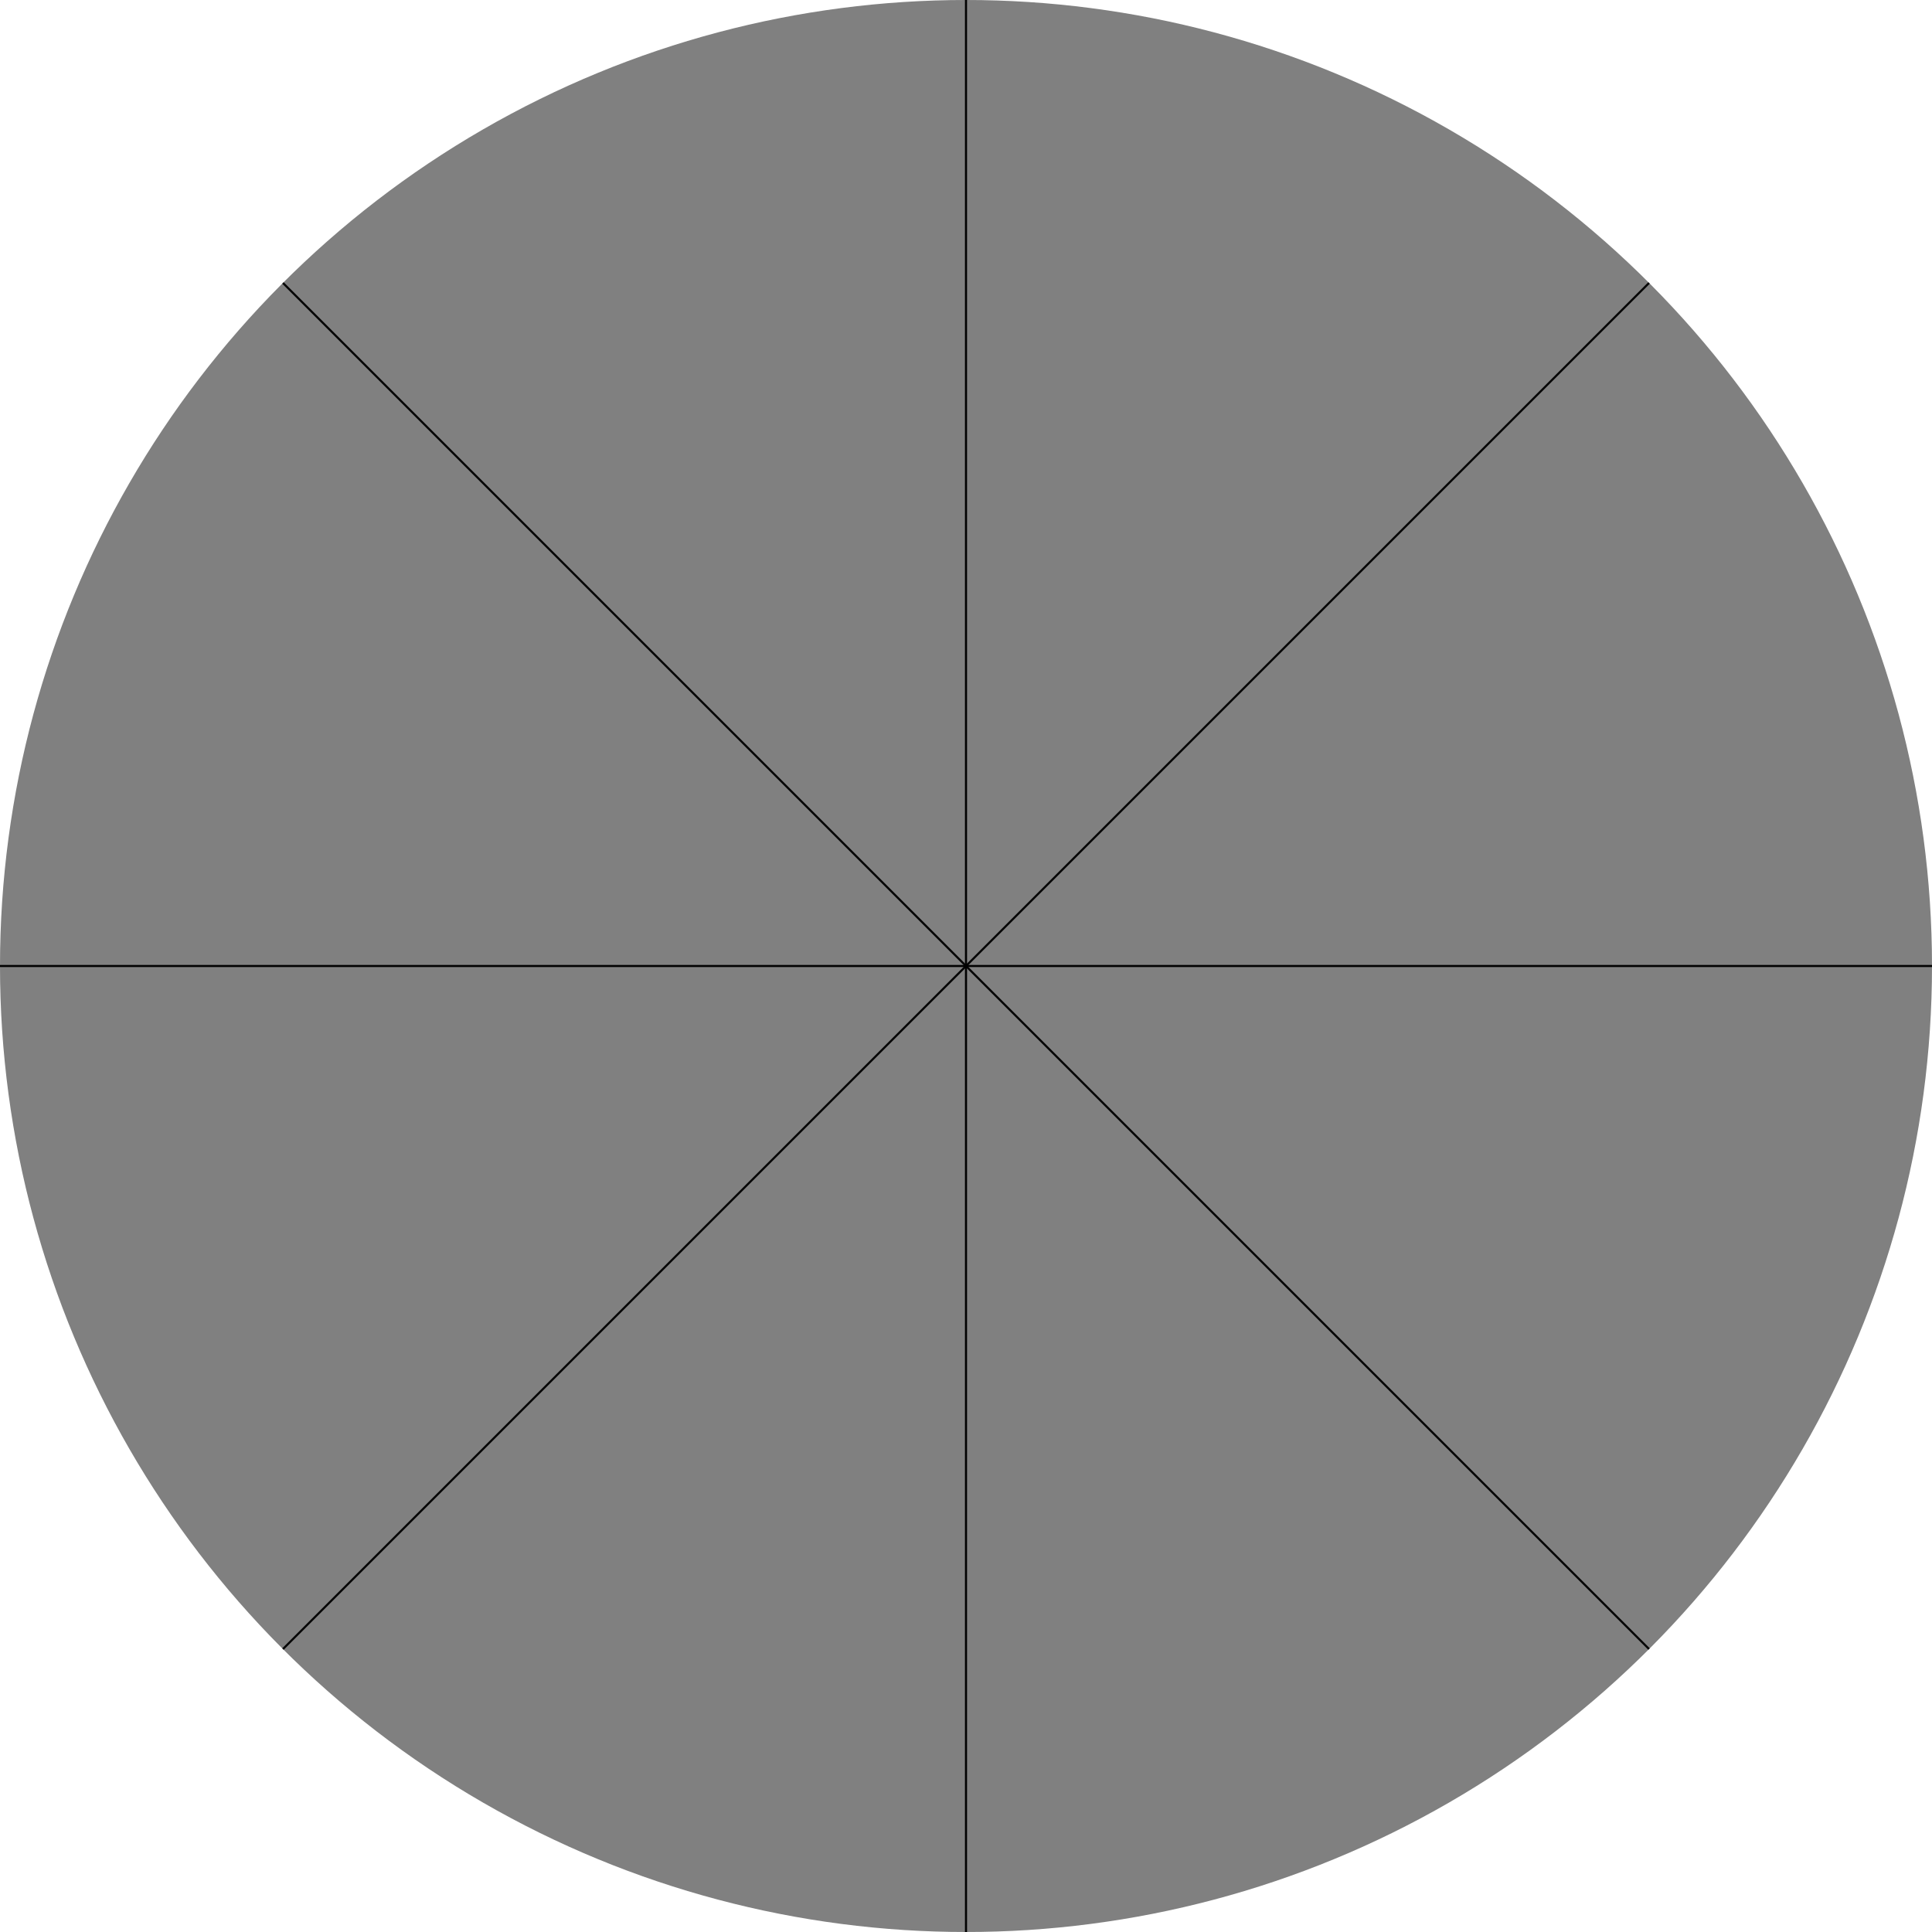 <svg id="Layer_1" data-name="Layer 1" xmlns="http://www.w3.org/2000/svg" viewBox="0 0 932 932"><defs><style>.cls-1{fill:gray;}.cls-2{fill:none;stroke:#000;stroke-miterlimit:10;}</style></defs><title>Wheel</title><circle class="cls-1" cx="466" cy="466" r="466"/><line class="cls-2" x1="932" y1="466" y2="466"/><line class="cls-2" x1="466" x2="466" y2="932"/><line class="cls-2" x1="795.51" y1="136.49" x2="136.49" y2="795.51"/><line class="cls-2" x1="136.49" y1="136.49" x2="795.51" y2="795.51"/></svg>